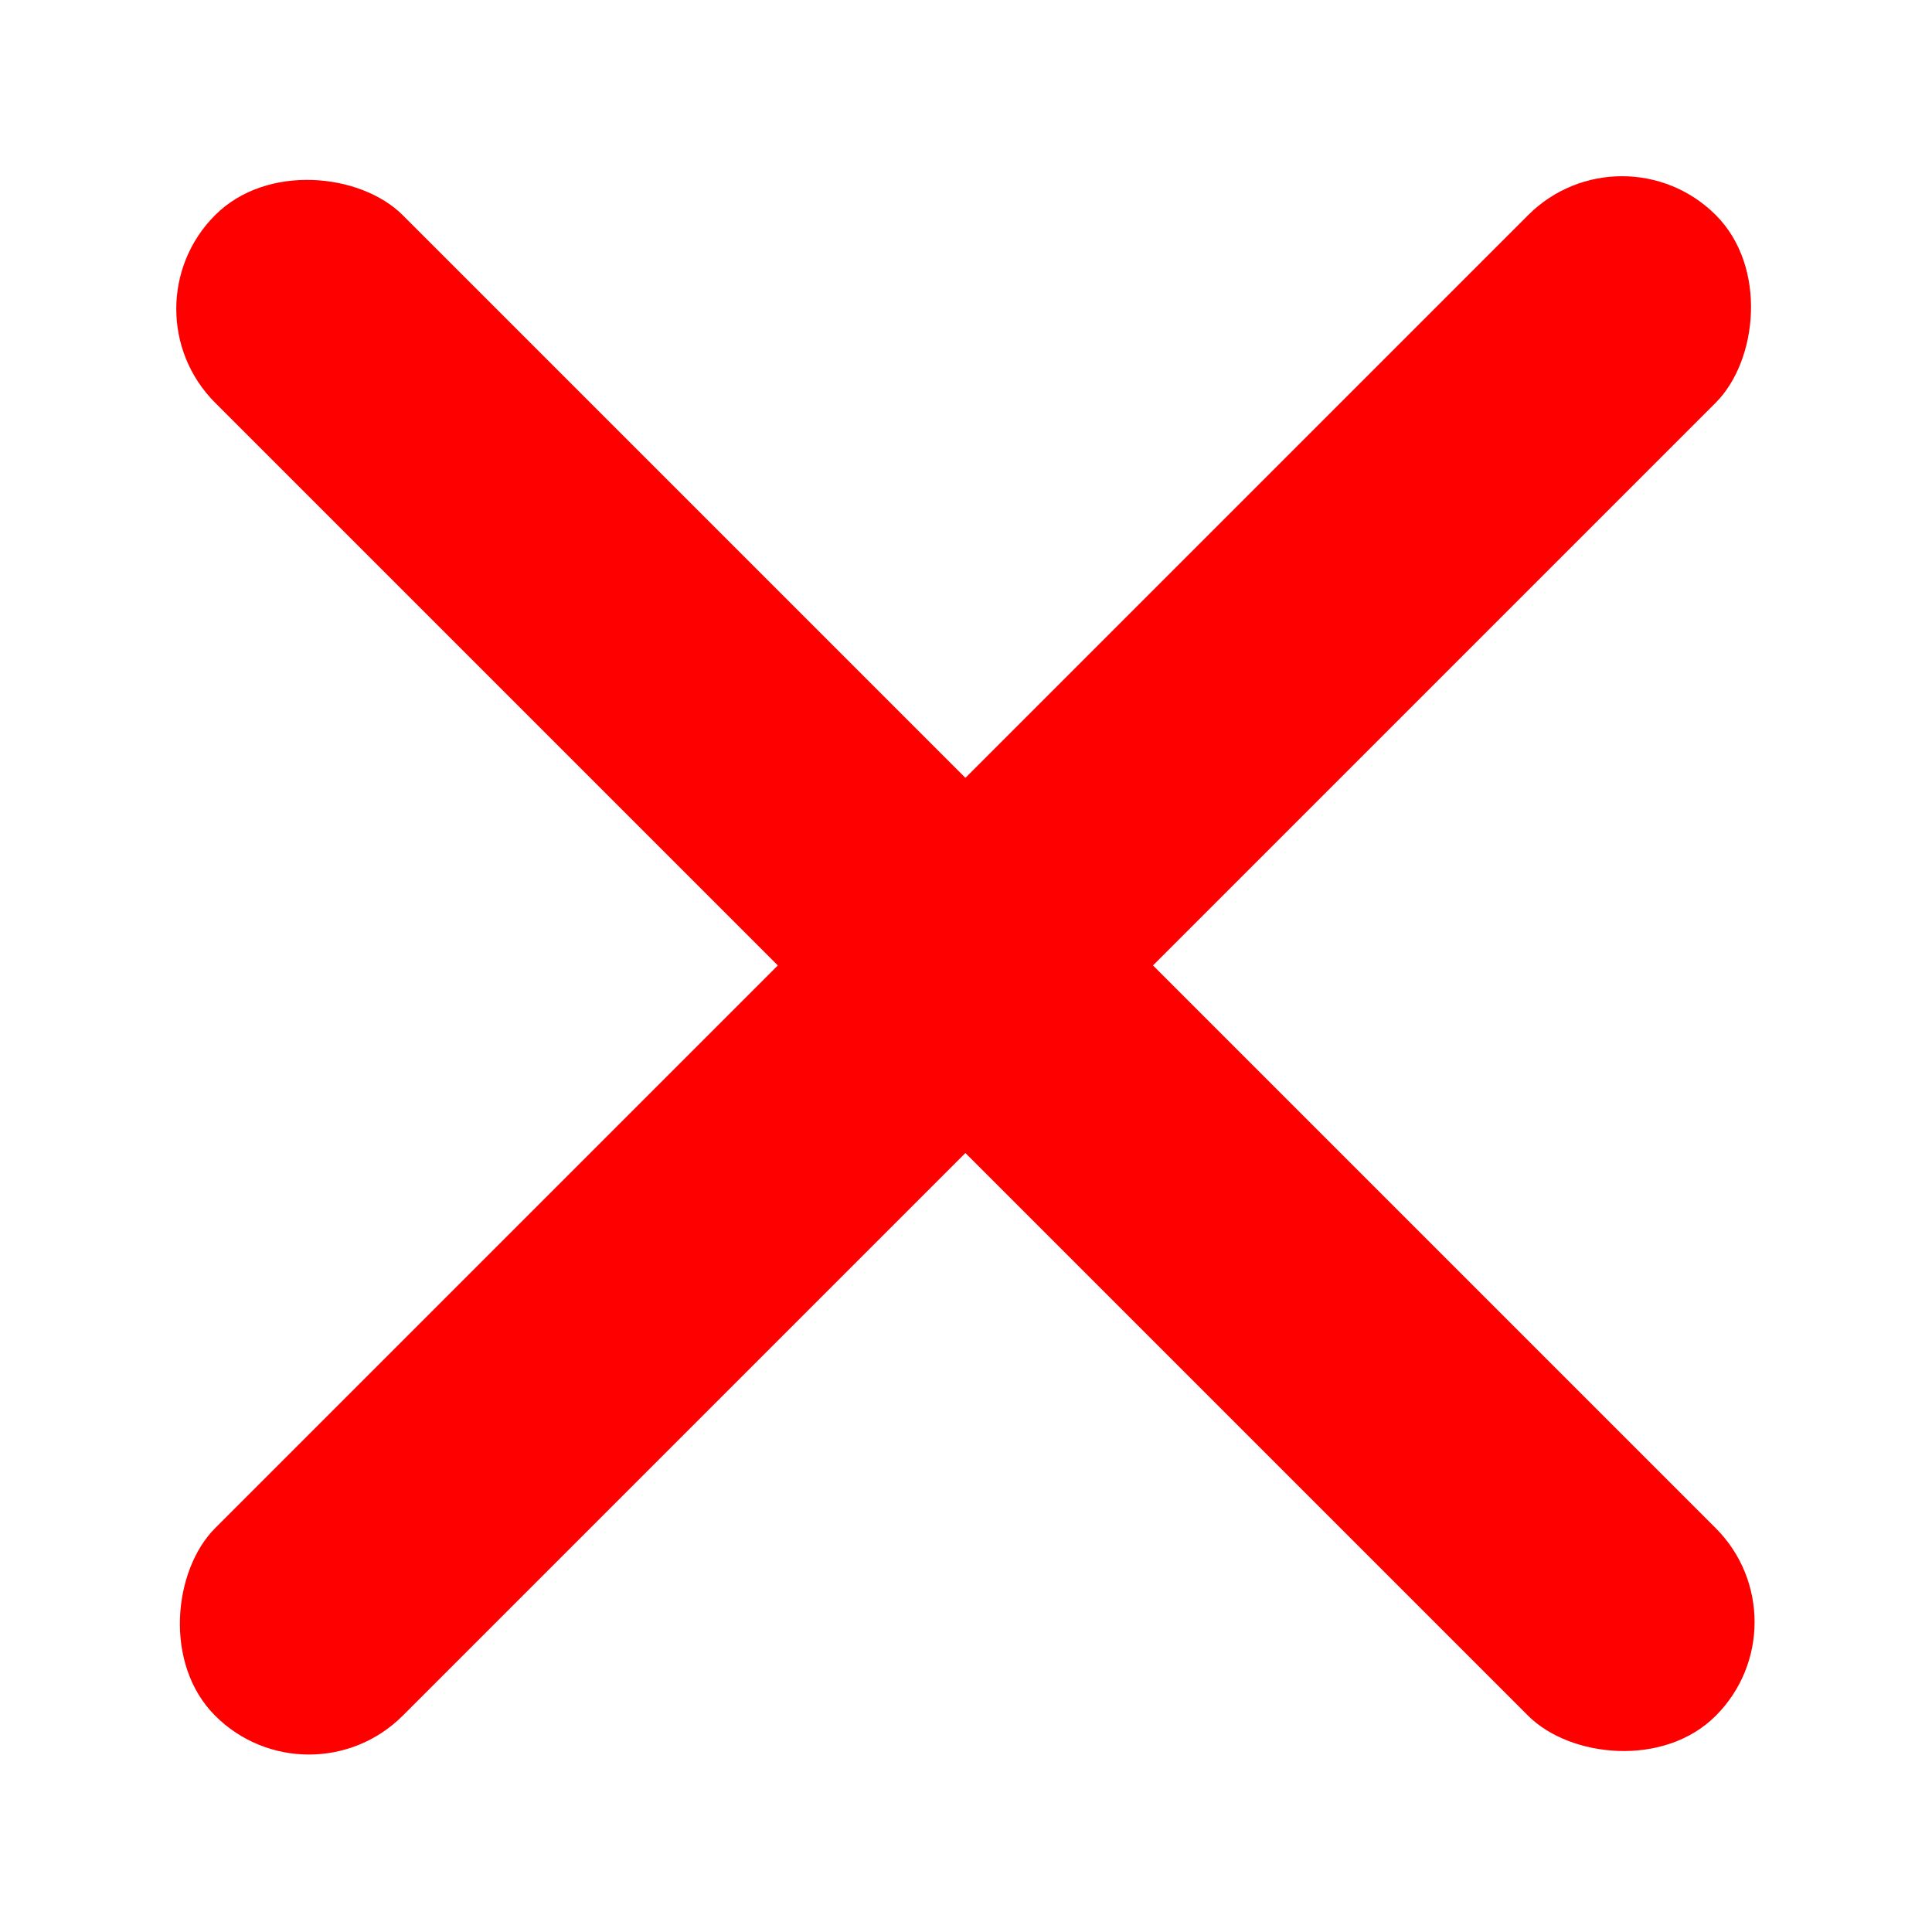 <svg width="13" height="13" viewBox="0 0 13 13" fill="none" xmlns="http://www.w3.org/2000/svg">
<rect x="10.914" y="0.816" width="1.785" height="14.28" rx="0.893" transform="rotate(45 10.914 0.816)" fill="red"/>
<rect x="12.176" y="10.914" width="1.785" height="14.28" rx="0.893" transform="rotate(135 12.176 10.914)" fill="red"/>
</svg>
